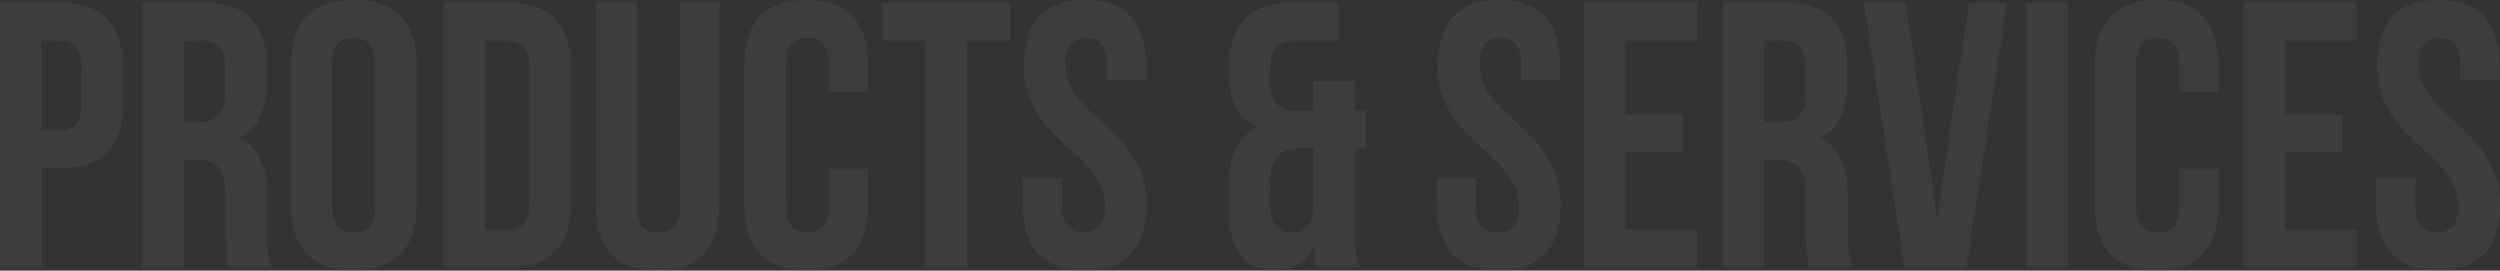 <svg xmlns="http://www.w3.org/2000/svg" viewBox="0 0 772.6 83.62"><rect x="0" y="0" width="772.6" height="83.62" fill="#333333" stroke="none"/><defs><style>.cls-1{opacity:0.05;}.cls-2{fill:#fff;}</style></defs><g id="Layer_2" data-name="Layer 2"><g id="Layer_1-2" data-name="Layer 1"><g class="cls-1"><path class="cls-2" d="M18.91.91q19.14,0,19.14,20.22v10.6q0,20.16-19.14,20.16H12.82V82.6H0V.91ZM12.82,12.59V40.27h6.09q6.27,0,6.27-7.74V20.28q0-7.69-6.27-7.69Z"/><path class="cls-2" d="M70.81,82.6A23,23,0,0,1,70,79.29a57.93,57.93,0,0,1-.28-6.72V59.76q0-10.42-8.43-10.43H56.79V82.6H44V.91H63.34q19,0,19,18.8v6.44q0,12.59-8.43,16.57,8.55,3.54,8.54,17.38V72.69c0,4.4.46,7.71,1.37,9.91Zm-14-70V37.71h5q7.74,0,7.74-8.66V21q0-8.43-6.55-8.43Z"/><path class="cls-2" d="M89.83,20.51Q89.83,0,109.31,0T128.8,20.51V63q0,20.5-19.49,20.51T89.83,63ZM102.65,63.8q0,8.08,6.66,8.09T116,63.8V19.71q0-8-6.67-8t-6.66,8Z"/><path class="cls-2" d="M137.06.91h20.27q19.14,0,19.14,20.22v41.3q0,20.17-19.14,20.17H137.06Zm12.81,11.68V70.92h7.24q6.54,0,6.55-7.92V20.51q0-7.92-6.55-7.92Z"/><path class="cls-2" d="M196.87.91v63q0,8,6.66,8t6.67-8V.91h12.13V63.12q0,20.51-19.14,20.5t-19.14-20.5V.91Z"/><path class="cls-2" d="M268.3,52.12V63q0,20.5-19.14,20.51T230,63V20.51Q230,0,249.16,0T268.3,20.51v8H256.17V19.71q0-8-6.67-8t-6.66,8V63.8q0,8,6.66,8t6.67-8V52.12Z"/><path class="cls-2" d="M272.57.91h39.65V12.59H298.83v70H286v-70H272.57Z"/><path class="cls-2" d="M335.35,0q18.9,0,18.91,20.51v4.33H342.13V19.71q0-8-6.44-8t-6.44,8a17,17,0,0,0,3.93,10.59,42.12,42.12,0,0,0,4.05,4.33l3.41,3.19,1.2,1.09a62.79,62.79,0,0,1,4.56,4.55,34.52,34.52,0,0,1,4,5.3A26.6,26.6,0,0,1,354.37,63q0,20.5-19.14,20.51T316.09,63V55.08h12.14V63.8q0,8,6.66,8t6.61-8a17,17,0,0,0-3.88-10.54,47.55,47.55,0,0,0-4-4.38L329,44.6q-2.85-2.61-4.62-4.55a40.24,40.24,0,0,1-4-5.24,26.93,26.93,0,0,1-3.93-14.3Q316.43,0,335.35,0Z"/><path class="cls-2" d="M379.78,56.57q0-13.22,8.88-17.15-8.88-3.77-8.88-16.81V21.13Q379.78.91,398.92.91h14.69V12.59H399.15q-6.56,0-6.56,7.92v5.07q0,8.59,7.69,8.6h5.64V25.06h12.82v9.12h3.36V45.86h-3.36V72.69c0,4.4.48,7.71,1.43,9.91H407.06l-.68-2.45a35.94,35.94,0,0,1-.46-4q-3.41,7.35-11.9,7.35-14.25,0-14.24-18.63Zm12.81,7.23q0,8.08,6.67,8.09,6.33,0,6.66-7.12V45.86H401q-8.44,0-8.44,10.36Z"/><path class="cls-2" d="M463.29,0q18.9,0,18.91,20.51v4.33H470.07V19.71q0-8-6.44-8t-6.44,8a17,17,0,0,0,3.93,10.59,43.27,43.27,0,0,0,4.05,4.33l3.41,3.19,1.2,1.09a62.79,62.79,0,0,1,4.56,4.55,34.52,34.52,0,0,1,4,5.3A26.6,26.6,0,0,1,482.31,63q0,20.5-19.14,20.51T444,63V55.08h12.14V63.8q0,8,6.66,8t6.61-8a17,17,0,0,0-3.87-10.54,49.3,49.3,0,0,0-4.05-4.38l-4.61-4.28q-2.85-2.61-4.62-4.55a39.25,39.25,0,0,1-4-5.24,26.93,26.93,0,0,1-3.93-14.3Q444.38,0,463.29,0Z"/><path class="cls-2" d="M502.36,35.37H520V47H502.36V70.92h22.16V82.6h-35V.91h35V12.59H502.36Z"/><path class="cls-2" d="M559.27,82.6a22.8,22.8,0,0,1-.85-3.31,57.43,57.43,0,0,1-.29-6.72V59.76q0-10.42-8.43-10.43h-4.44V82.6H532.44V.91h19.37q19,0,19,18.8v6.44q0,12.59-8.44,16.57Q571,46.26,571,60.1V72.69c0,4.4.45,7.71,1.37,9.91Zm-14-70V37.71h5q7.76,0,7.75-8.66V21q0-8.43-6.55-8.43Z"/><path class="cls-2" d="M598.69,67.56,608.49.91h11.79L607.69,82.6H588.55L576,.91h12.93Z"/><path class="cls-2" d="M626.2.91H639V82.6H626.2Z"/><path class="cls-2" d="M685.62,52.12V63q0,20.5-19.14,20.51T647.34,63V20.51Q647.34,0,666.48,0t19.14,20.51v8H673.48V19.71q0-8-6.66-8t-6.67,8V63.8q0,8,6.67,8t6.66-8V52.12Z"/><path class="cls-2" d="M706.18,35.37h17.66V47H706.18V70.92h22.16V82.6h-35V.91h35V12.59H706.18Z"/><path class="cls-2" d="M753.58,0q18.9,0,18.91,20.51v4.33H760.35V19.71q0-8-6.43-8t-6.44,8a17,17,0,0,0,3.93,10.59,43,43,0,0,0,4,4.33l3.42,3.19,1.2,1.09a62.79,62.79,0,0,1,4.56,4.55,34.52,34.52,0,0,1,4,5.3A26.6,26.6,0,0,1,772.6,63q0,20.5-19.14,20.51T734.32,63V55.08h12.13V63.8q0,8,6.67,8t6.61-8a17,17,0,0,0-3.88-10.54,47.55,47.55,0,0,0-4-4.38L747.2,44.6q-2.85-2.61-4.62-4.55a40.24,40.24,0,0,1-4-5.24,26.93,26.93,0,0,1-3.93-14.3Q734.66,0,753.58,0Z"/></g></g></g></svg>